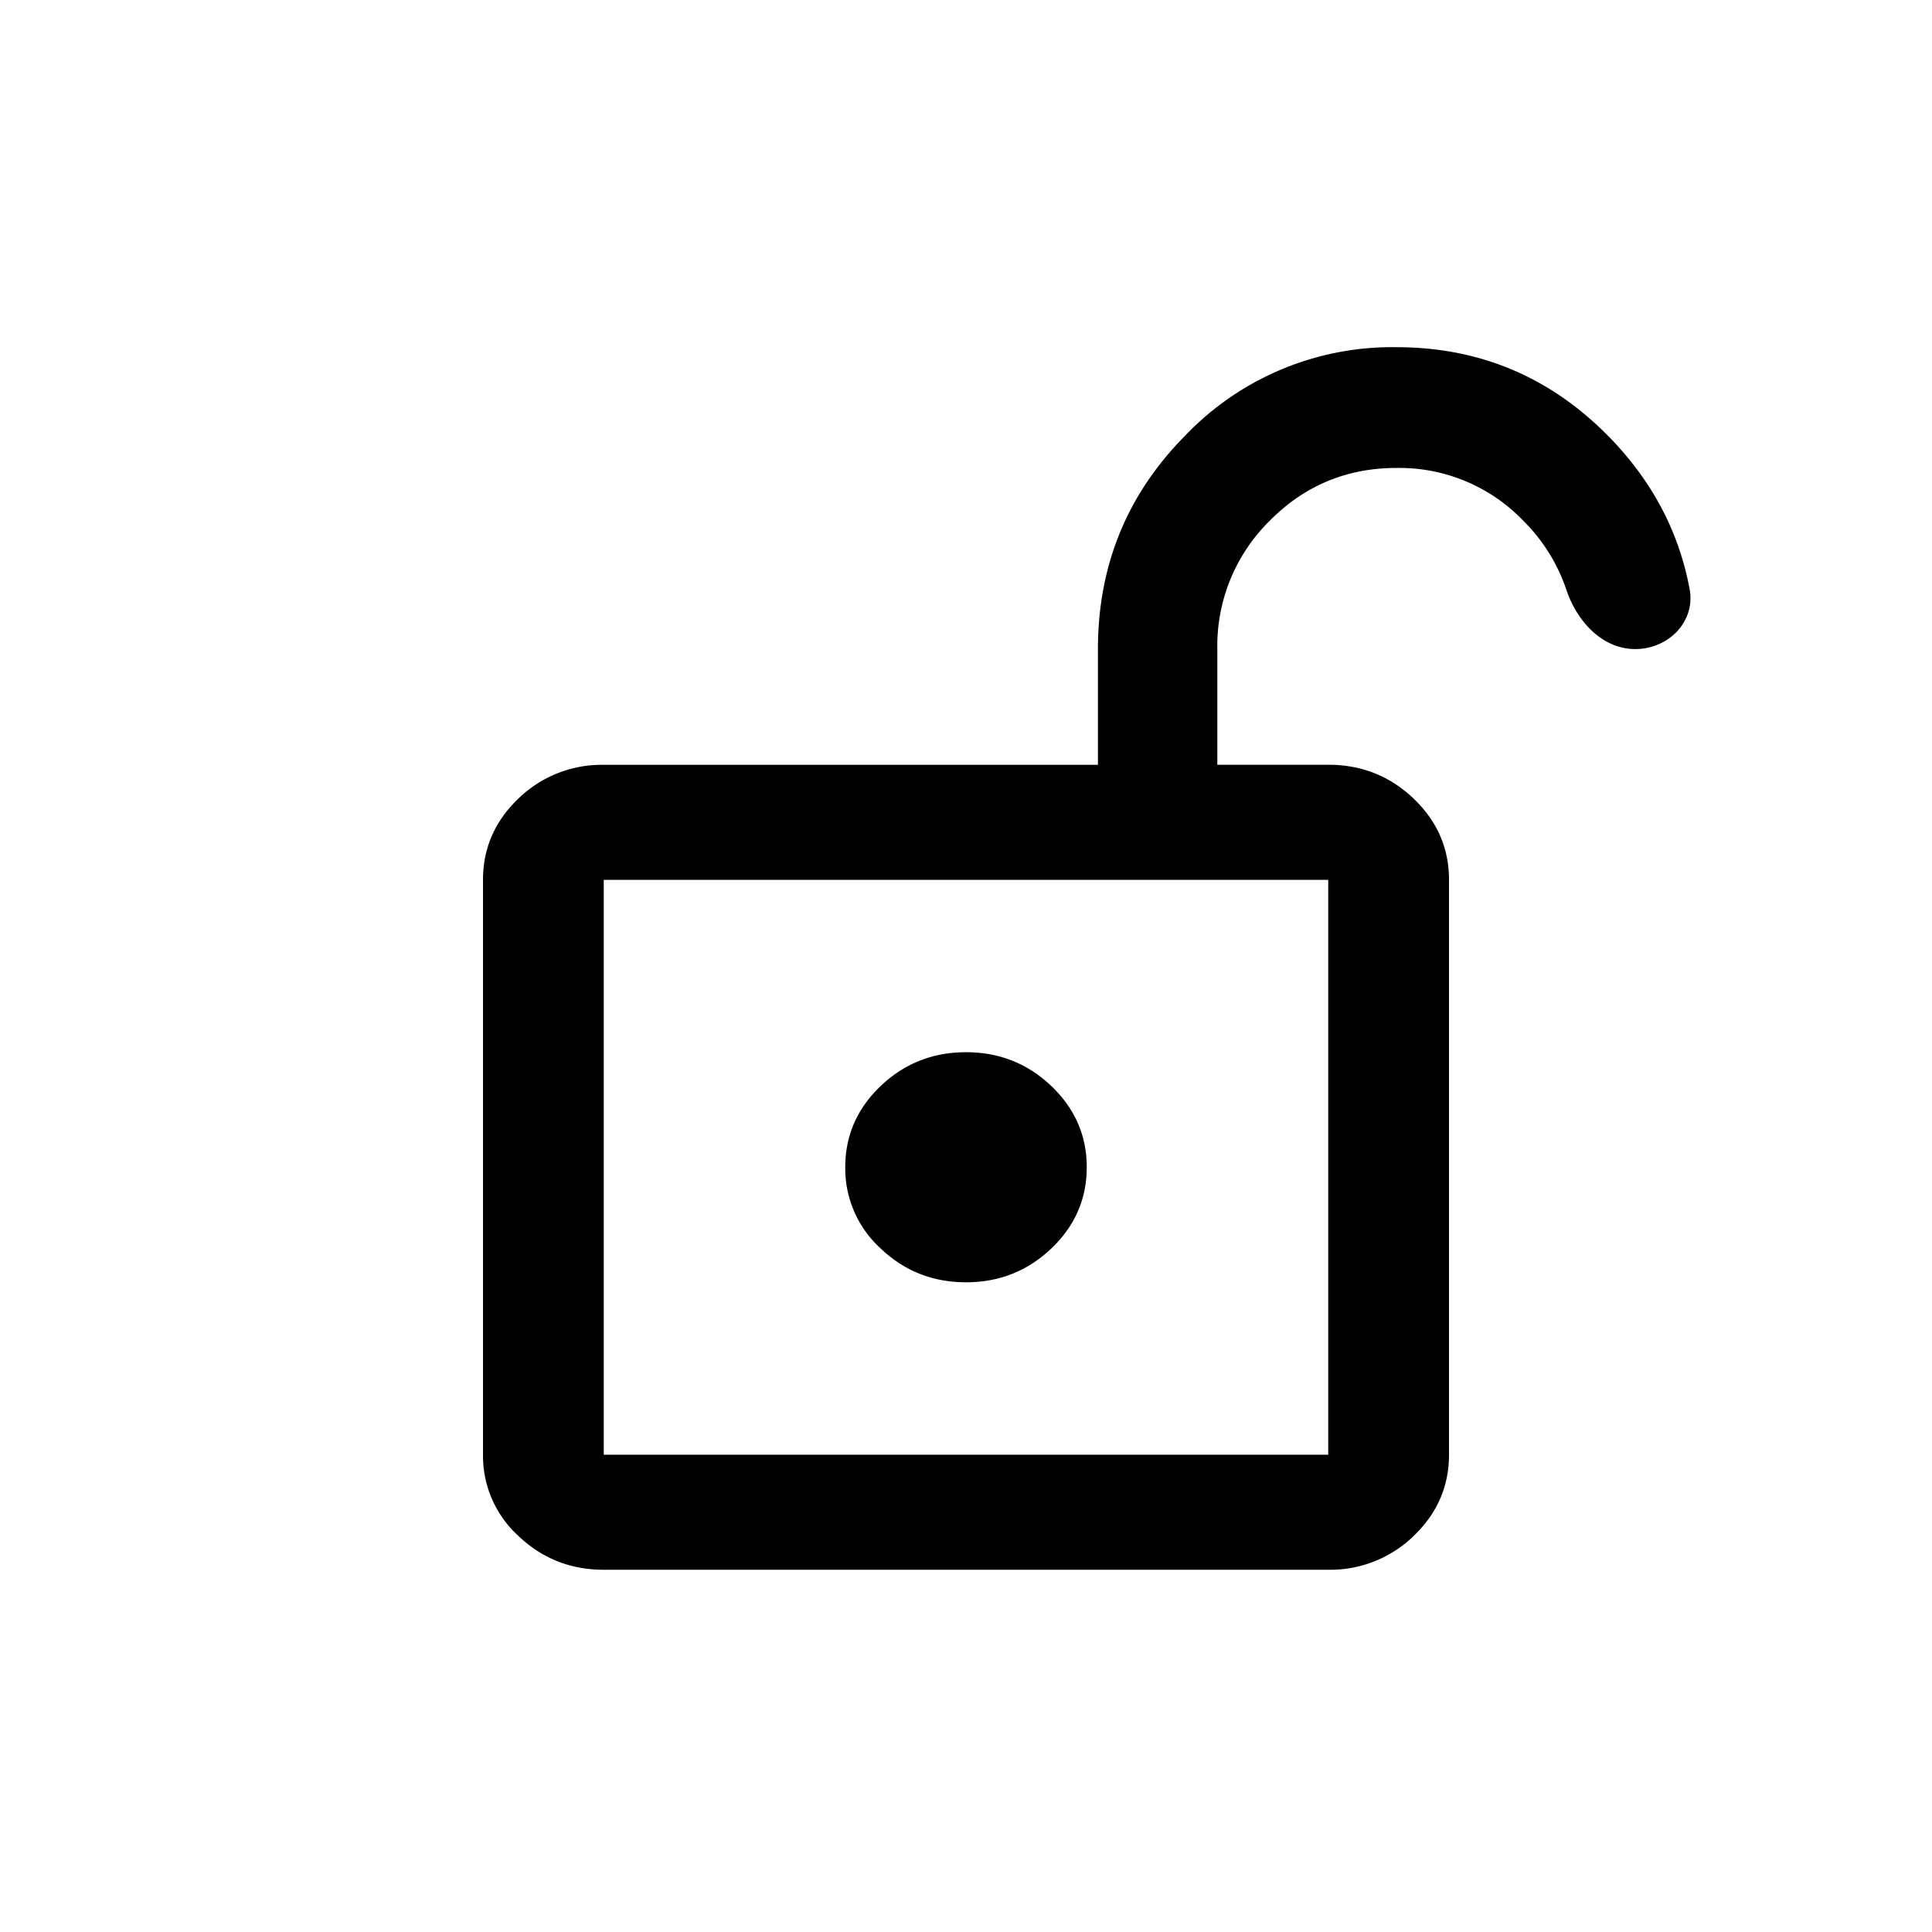 <svg xmlns="http://www.w3.org/2000/svg" width="24" height="24" fill="none" viewBox="0 0 24 24">
  <path fill="#000" d="M12 13.071c.412 0 .766.14 1.06.42.293.28.44.616.44 1.009 0 .393-.147.73-.44 1.009-.294.28-.648.42-1.06.42-.412 0-.766-.14-1.06-.42a1.344 1.344 0 0 1-.44-1.009c0-.393.147-.73.44-1.009.294-.28.648-.42 1.06-.42Z"/>
  <path fill="#000" fill-rule="evenodd" d="M17.348 4.313c1.026 0 1.9.366 2.624 1.097.543.55.882 1.185 1.017 1.907.076.407-.265.746-.675.746-.41 0-.725-.344-.856-.737a2.193 2.193 0 0 0-.534-.856 2.134 2.134 0 0 0-1.576-.657c-.618 0-1.144.22-1.576.657a2.18 2.18 0 0 0-.65 1.593V9.5H16.5c.413 0 .766.14 1.06.42.293.28.44.616.44 1.009v7.142c0 .393-.147.73-.44 1.01a1.485 1.485 0 0 1-1.06.419h-9c-.412 0-.766-.14-1.06-.42A1.344 1.344 0 0 1 6 18.071V10.93c0-.393.147-.73.44-1.01a1.485 1.485 0 0 1 1.06-.419h6.139V8.063c0-1.037.361-1.922 1.085-2.653a3.556 3.556 0 0 1 2.624-1.097ZM7.5 18.071h9V10.93h-9v7.142Z" clip-rule="evenodd"/>
</svg>
